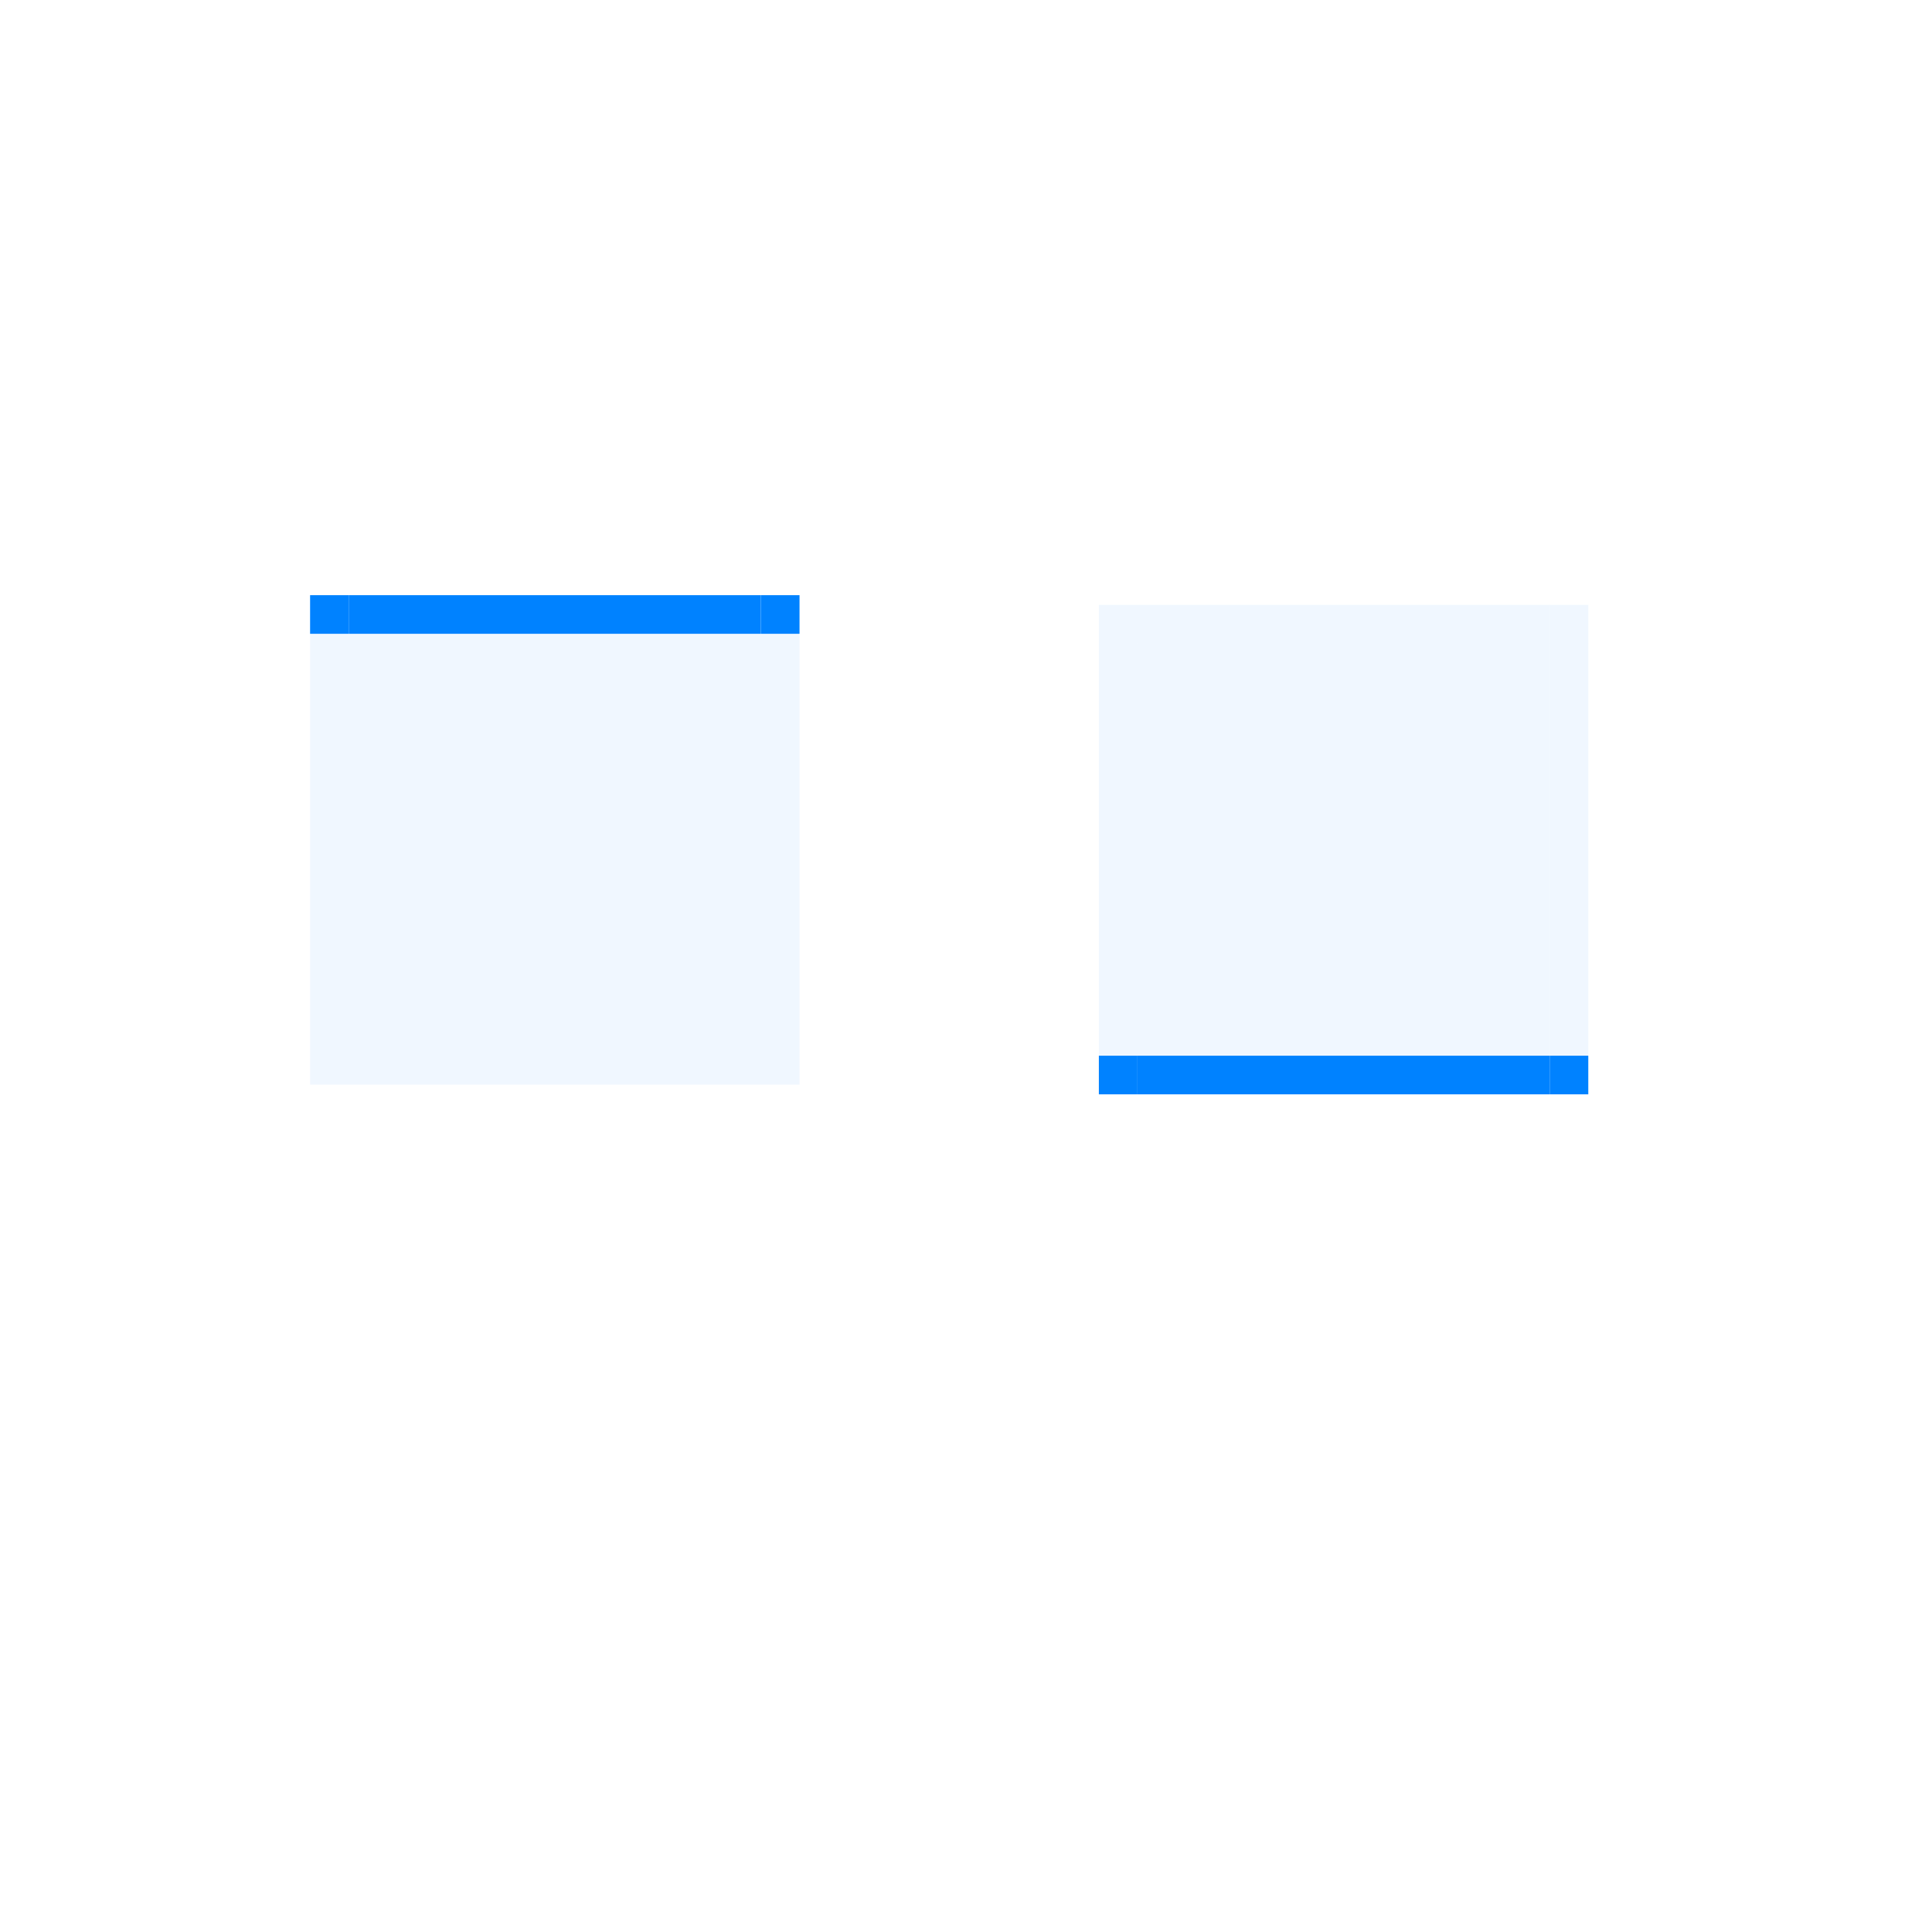 <?xml version="1.0" encoding="UTF-8" standalone="no"?>
<!-- Created with Inkscape (http://www.inkscape.org/) -->

<svg
   xmlns:osb="http://www.openswatchbook.org/uri/2009/osb"
   xmlns:dc="http://purl.org/dc/elements/1.1/"
   xmlns:cc="http://creativecommons.org/ns#"
   xmlns:rdf="http://www.w3.org/1999/02/22-rdf-syntax-ns#"
   xmlns:svg="http://www.w3.org/2000/svg"
   xmlns="http://www.w3.org/2000/svg"
   xmlns:sodipodi="http://sodipodi.sourceforge.net/DTD/sodipodi-0.dtd"
   xmlns:inkscape="http://www.inkscape.org/namespaces/inkscape"
   width="300"
   height="300"
   viewBox="0 0 79.375 79.375"
   version="1.1"
   id="svg1454"
   inkscape:version="0.92.4 5da689c313, 2019-01-14"
   sodipodi:docname="tabbar.svg">
  <sodipodi:namedview
     id="base"
     pagecolor="#4c183d"
     bordercolor="#666666"
     borderopacity="1.0"
     inkscape:pageopacity="0"
     inkscape:pageshadow="2"
     inkscape:zoom="2.8"
     inkscape:cx="190.06763"
     inkscape:cy="136.25997"
     inkscape:document-units="px"
     inkscape:current-layer="layer1"
     showgrid="false"
     units="px"
     inkscape:showpageshadow="false"
     inkscape:pagecheckerboard="true"
     inkscape:window-width="1600"
     inkscape:window-height="833"
     inkscape:window-x="1280"
     inkscape:window-y="162"
     inkscape:window-maximized="1">
    <inkscape:grid
       type="xygrid"
       id="grid4185" />
  </sodipodi:namedview>
  <defs
     id="defs1448">
    <linearGradient
       id="tabline"
       osb:paint="solid">
      <stop
         style="stop-color:#66cc35;stop-opacity:1;"
         offset="0"
         id="stop2733" />
    </linearGradient>
    <linearGradient
       id="tabbody"
       osb:paint="solid">
      <stop
         style="stop-color:#293139;stop-opacity:1;"
         offset="0"
         id="stop2124" />
    </linearGradient>
  </defs>
  <g
     inkscape:label="Layer 1"
     inkscape:groupmode="layer"
     id="layer1"
     transform="translate(0,-217.625)">
    <rect
       style="opacity:1;fill:#0182ff;fill-opacity:0.059;fill-rule:evenodd;stroke:none;stroke-width:0.101;stroke-linecap:butt;stroke-linejoin:round;stroke-miterlimit:4;stroke-dasharray:none;stroke-dashoffset:0;stroke-opacity:1;paint-order:normal"
       id="south-active-tab-center"
       width="16.933"
       height="16.933"
       x="14.327"
       y="243.664" />
    <rect
       y="260.597"
       x="14.327"
       height="1.587"
       width="16.933"
       id="south-active-tab-bottom"
       style="opacity:1;fill:#0182ff;fill-opacity:0.059;fill-rule:evenodd;stroke:none;stroke-width:0.031;stroke-linecap:butt;stroke-linejoin:round;stroke-miterlimit:4;stroke-dasharray:none;stroke-dashoffset:0;stroke-opacity:1;paint-order:normal" />
    <rect
       style="opacity:1;fill:#0082ff;fill-opacity:1;fill-rule:evenodd;stroke:none;stroke-width:0.031;stroke-linecap:butt;stroke-linejoin:round;stroke-miterlimit:4;stroke-dasharray:none;stroke-dashoffset:0;stroke-opacity:1;paint-order:normal"
       id="south-active-tab-top"
       width="16.933"
       height="1.587"
       x="14.327"
       y="242.077" />
    <rect
       y="-32.848"
       x="243.664"
       height="1.587"
       width="16.933"
       id="south-active-tab-right"
       style="opacity:1;fill:#0182ff;fill-opacity:0.059;fill-rule:evenodd;stroke:none;stroke-width:0.031;stroke-linecap:butt;stroke-linejoin:round;stroke-miterlimit:4;stroke-dasharray:none;stroke-dashoffset:0;stroke-opacity:1;paint-order:normal"
       transform="rotate(90)" />
    <rect
       transform="rotate(90)"
       style="opacity:1;fill:#0182ff;fill-opacity:0.059;fill-rule:evenodd;stroke:none;stroke-width:0.031;stroke-linecap:butt;stroke-linejoin:round;stroke-miterlimit:4;stroke-dasharray:none;stroke-dashoffset:0;stroke-opacity:1;paint-order:normal"
       id="south-active-tab-left"
       width="16.933"
       height="1.587"
       x="243.664"
       y="-14.327" />
    <rect
       y="-14.327"
       x="260.597"
       height="1.587"
       width="1.587"
       id="south-active-tab-bottomleft"
       style="opacity:1;fill:#0182ff;fill-opacity:0.059;fill-rule:evenodd;stroke:none;stroke-width:0.009;stroke-linecap:butt;stroke-linejoin:round;stroke-miterlimit:4;stroke-dasharray:none;stroke-dashoffset:0;stroke-opacity:1;paint-order:normal"
       transform="rotate(90)" />
    <rect
       transform="rotate(90)"
       style="opacity:1;fill:#0082ff;fill-opacity:1;fill-rule:evenodd;stroke:none;stroke-width:0.009;stroke-linecap:butt;stroke-linejoin:round;stroke-miterlimit:4;stroke-dasharray:none;stroke-dashoffset:0;stroke-opacity:1;paint-order:normal"
       id="south-active-tab-topleft"
       width="1.587"
       height="1.587"
       x="242.077"
       y="-14.327" />
    <rect
       y="-32.848"
       x="242.077"
       height="1.587"
       width="1.587"
       id="south-active-tab-topright"
       style="opacity:1;fill:#0082ff;fill-opacity:1;fill-rule:evenodd;stroke:none;stroke-width:0.009;stroke-linecap:butt;stroke-linejoin:round;stroke-miterlimit:4;stroke-dasharray:none;stroke-dashoffset:0;stroke-opacity:1;paint-order:normal"
       transform="rotate(90)" />
    <rect
       transform="rotate(90)"
       style="opacity:1;fill:#0182ff;fill-opacity:0.059;fill-rule:evenodd;stroke:none;stroke-width:0.009;stroke-linecap:butt;stroke-linejoin:round;stroke-miterlimit:4;stroke-dasharray:none;stroke-dashoffset:0;stroke-opacity:1;paint-order:normal"
       id="south-active-tab-bottomright"
       width="1.587"
       height="1.587"
       x="260.597"
       y="-32.848" />
    <rect
       y="244.065"
       x="46.733"
       height="16.933"
       width="16.933"
       id="north-active-tab-center"
       style="opacity:1;fill:#0182ff;fill-opacity:0.059;fill-rule:evenodd;stroke:none;stroke-width:0.101;stroke-linecap:butt;stroke-linejoin:round;stroke-miterlimit:4;stroke-dasharray:none;stroke-dashoffset:0;stroke-opacity:1;paint-order:normal" />
    <rect
       style="opacity:1;fill:#0082ff;fill-opacity:1;fill-rule:evenodd;stroke:none;stroke-width:0.031;stroke-linecap:butt;stroke-linejoin:round;stroke-miterlimit:4;stroke-dasharray:none;stroke-dashoffset:0;stroke-opacity:1;paint-order:normal"
       id="north-active-tab-bottom"
       width="16.933"
       height="1.587"
       x="46.733"
       y="260.998" />
    <rect
       y="242.477"
       x="46.733"
       height="1.587"
       width="16.933"
       id="north-active-tab-top"
       style="opacity:1;fill:#0182ff;fill-opacity:0.059;fill-rule:evenodd;stroke:none;stroke-width:0.031;stroke-linecap:butt;stroke-linejoin:round;stroke-miterlimit:4;stroke-dasharray:none;stroke-dashoffset:0;stroke-opacity:1;paint-order:normal" />
    <rect
       transform="rotate(90)"
       style="opacity:1;fill:#0182ff;fill-opacity:0.059;fill-rule:evenodd;stroke:none;stroke-width:0.031;stroke-linecap:butt;stroke-linejoin:round;stroke-miterlimit:4;stroke-dasharray:none;stroke-dashoffset:0;stroke-opacity:1;paint-order:normal"
       id="north-active-tab-right"
       width="16.933"
       height="1.587"
       x="244.065"
       y="-65.254" />
    <rect
       y="-46.733"
       x="244.065"
       height="1.587"
       width="16.933"
       id="north-active-tab-left"
       style="opacity:1;fill:#0182ff;fill-opacity:0.059;fill-rule:evenodd;stroke:none;stroke-width:0.031;stroke-linecap:butt;stroke-linejoin:round;stroke-miterlimit:4;stroke-dasharray:none;stroke-dashoffset:0;stroke-opacity:1;paint-order:normal"
       transform="rotate(90)" />
    <rect
       transform="rotate(90)"
       style="opacity:1;fill:#0082ff;fill-opacity:1;fill-rule:evenodd;stroke:none;stroke-width:0.009;stroke-linecap:butt;stroke-linejoin:round;stroke-miterlimit:4;stroke-dasharray:none;stroke-dashoffset:0;stroke-opacity:1;paint-order:normal"
       id="north-active-tab-bottomleft"
       width="1.587"
       height="1.587"
       x="260.998"
       y="-46.733" />
    <rect
       y="-46.733"
       x="242.477"
       height="1.587"
       width="1.587"
       id="north-active-tab-topleft"
       style="opacity:1;fill:#0182ff;fill-opacity:0.059;fill-rule:evenodd;stroke:none;stroke-width:0.009;stroke-linecap:butt;stroke-linejoin:round;stroke-miterlimit:4;stroke-dasharray:none;stroke-dashoffset:0;stroke-opacity:1;paint-order:normal"
       transform="rotate(90)" />
    <rect
       transform="rotate(90)"
       style="opacity:1;fill:#0182ff;fill-opacity:0.059;fill-rule:evenodd;stroke:none;stroke-width:0.009;stroke-linecap:butt;stroke-linejoin:round;stroke-miterlimit:4;stroke-dasharray:none;stroke-dashoffset:0;stroke-opacity:1;paint-order:normal"
       id="north-active-tab-topright"
       width="1.587"
       height="1.587"
       x="242.477"
       y="-65.254" />
    <rect
       y="-65.254"
       x="260.998"
       height="1.587"
       width="1.587"
       id="north-active-tab-bottomright"
       style="opacity:1;fill:#0082ff;fill-opacity:1;fill-rule:evenodd;stroke:none;stroke-width:0.009;stroke-linecap:butt;stroke-linejoin:round;stroke-miterlimit:4;stroke-dasharray:none;stroke-dashoffset:0;stroke-opacity:1;paint-order:normal"
       transform="rotate(90)" />
  </g>
</svg>

